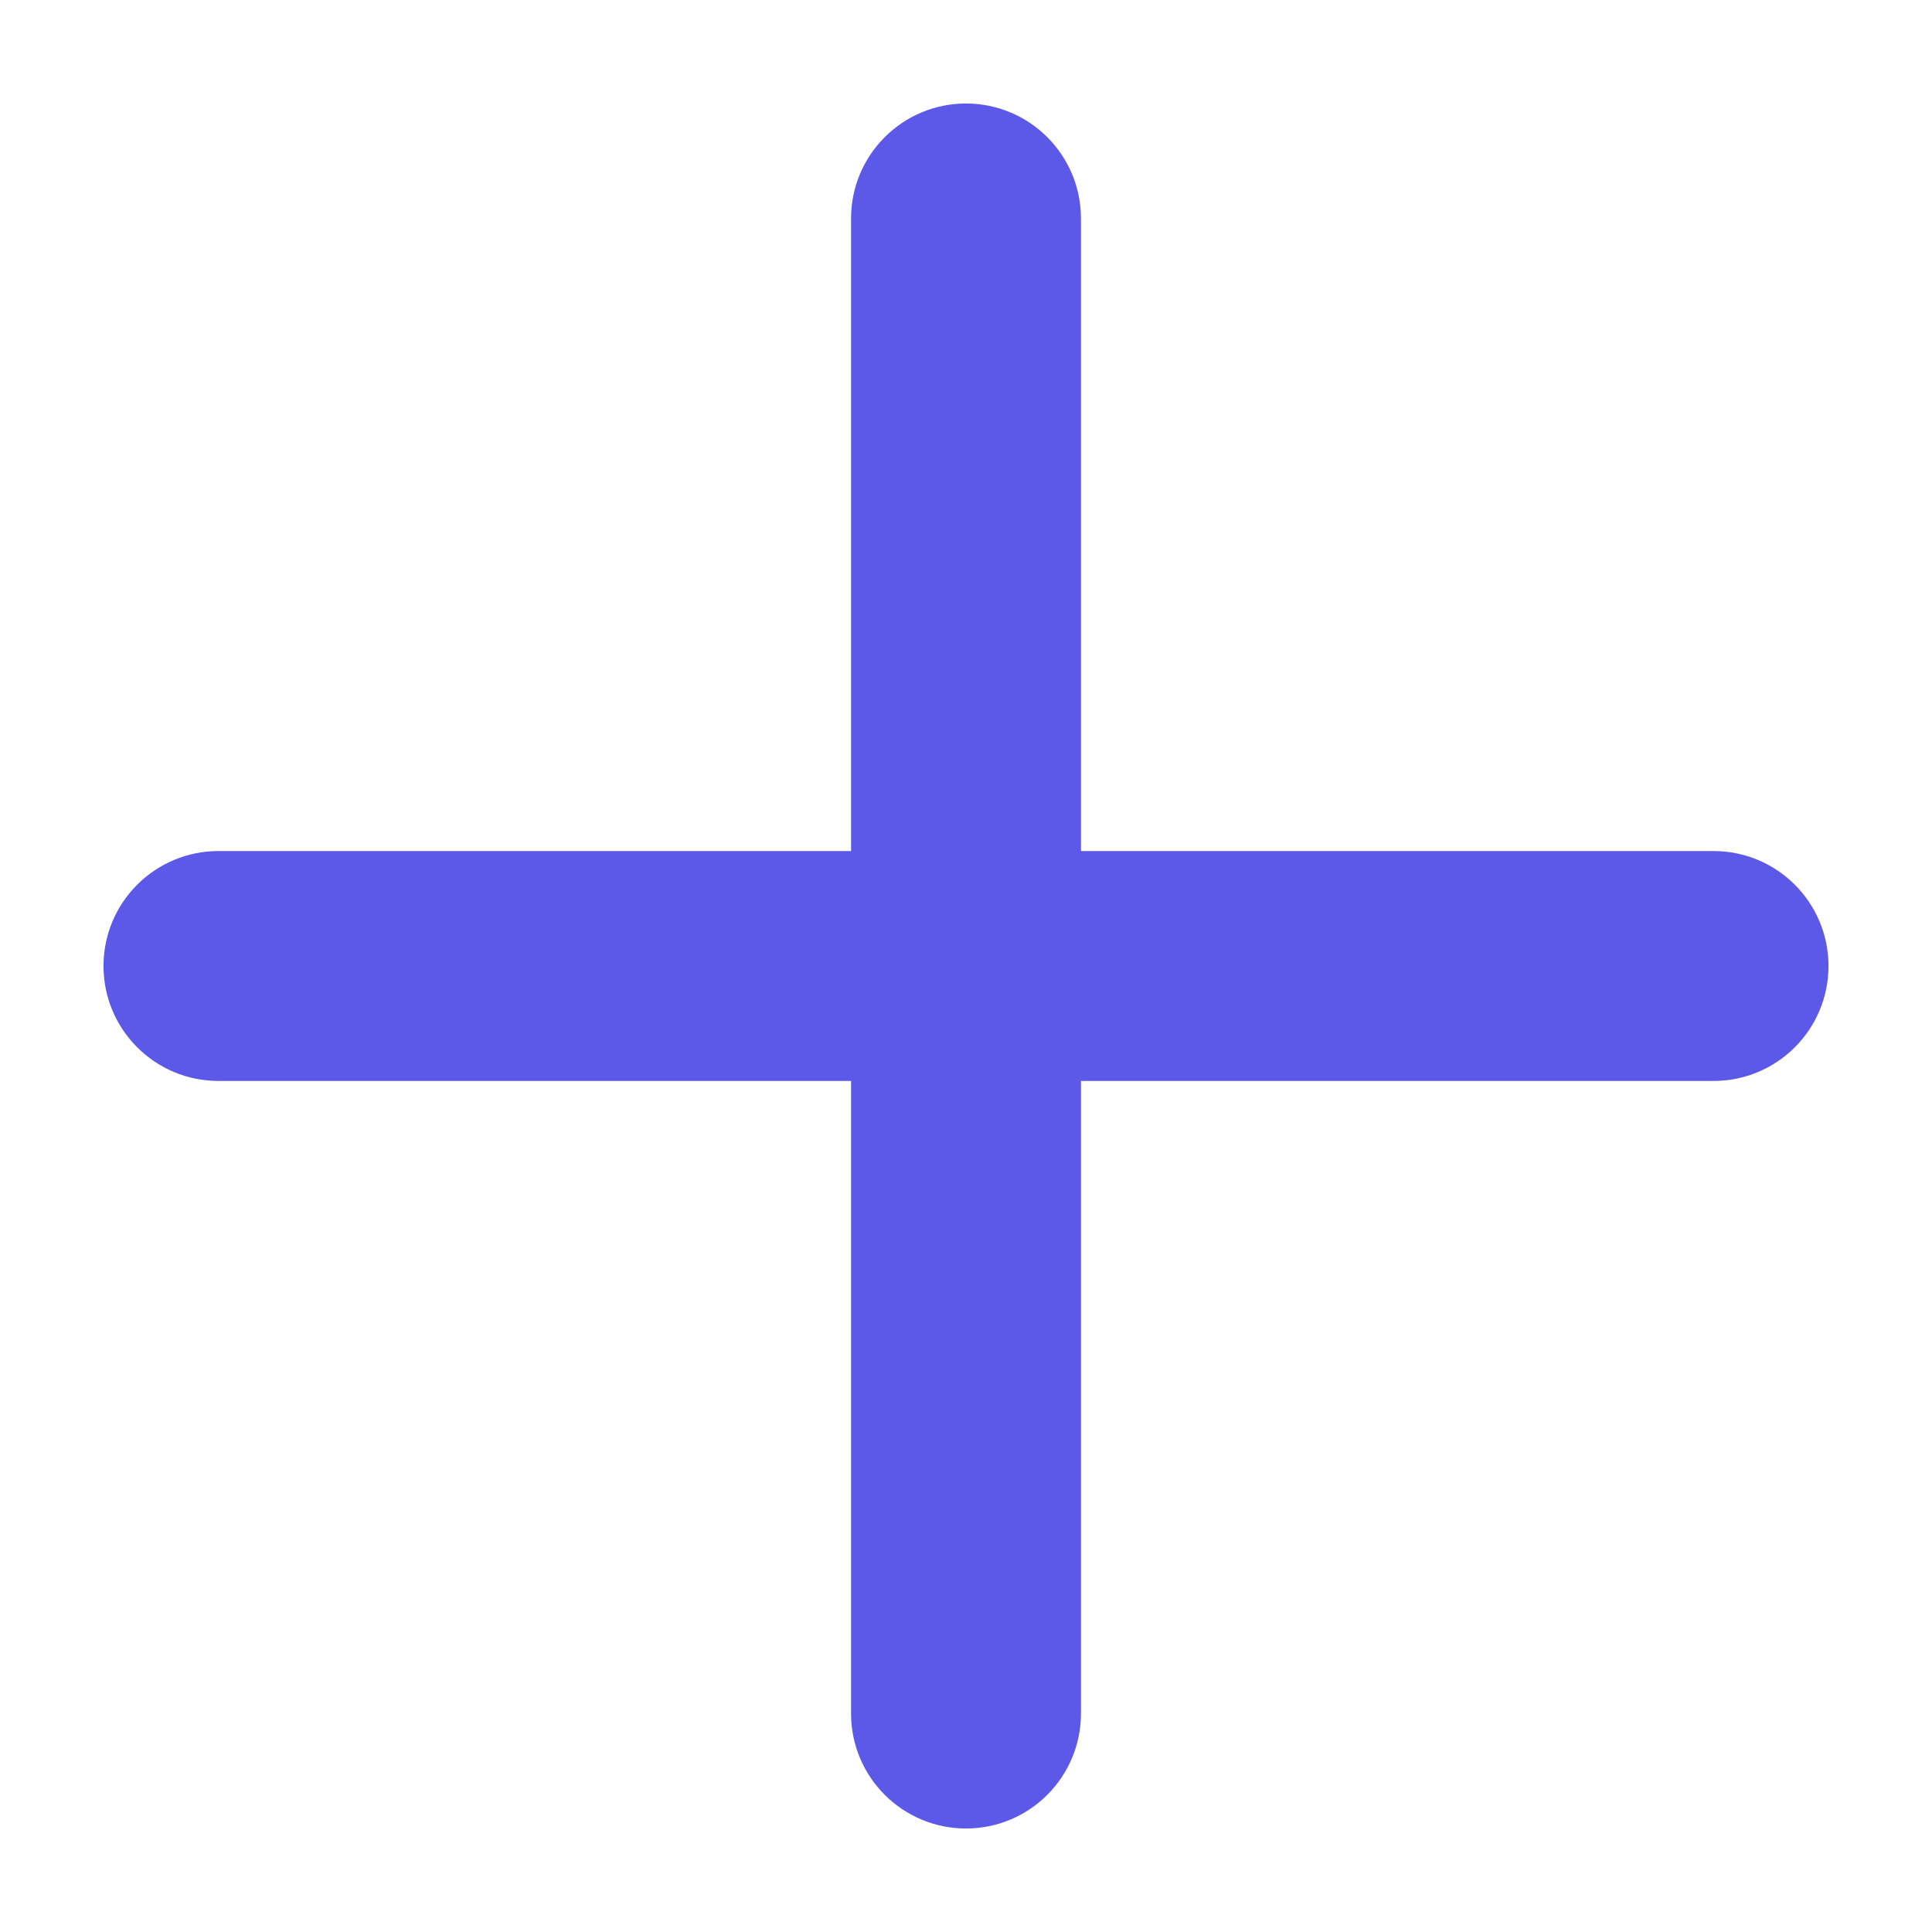 <svg width="14" height="14" viewBox="0 0 14 14" fill="none" xmlns="http://www.w3.org/2000/svg">
<path d="M6.167 12.417C6.167 12.877 6.54 13.25 7 13.25C7.46 13.25 7.833 12.877 7.833 12.417V7.833H12.417C12.877 7.833 13.25 7.46 13.25 7C13.25 6.54 12.877 6.167 12.417 6.167H7.833V1.583C7.833 1.123 7.46 0.75 7 0.75C6.54 0.75 6.167 1.123 6.167 1.583V6.167H1.583C1.123 6.167 0.75 6.54 0.75 7C0.75 7.46 1.123 7.833 1.583 7.833H6.167V12.417Z" fill="#5C59E8"/>
</svg>
